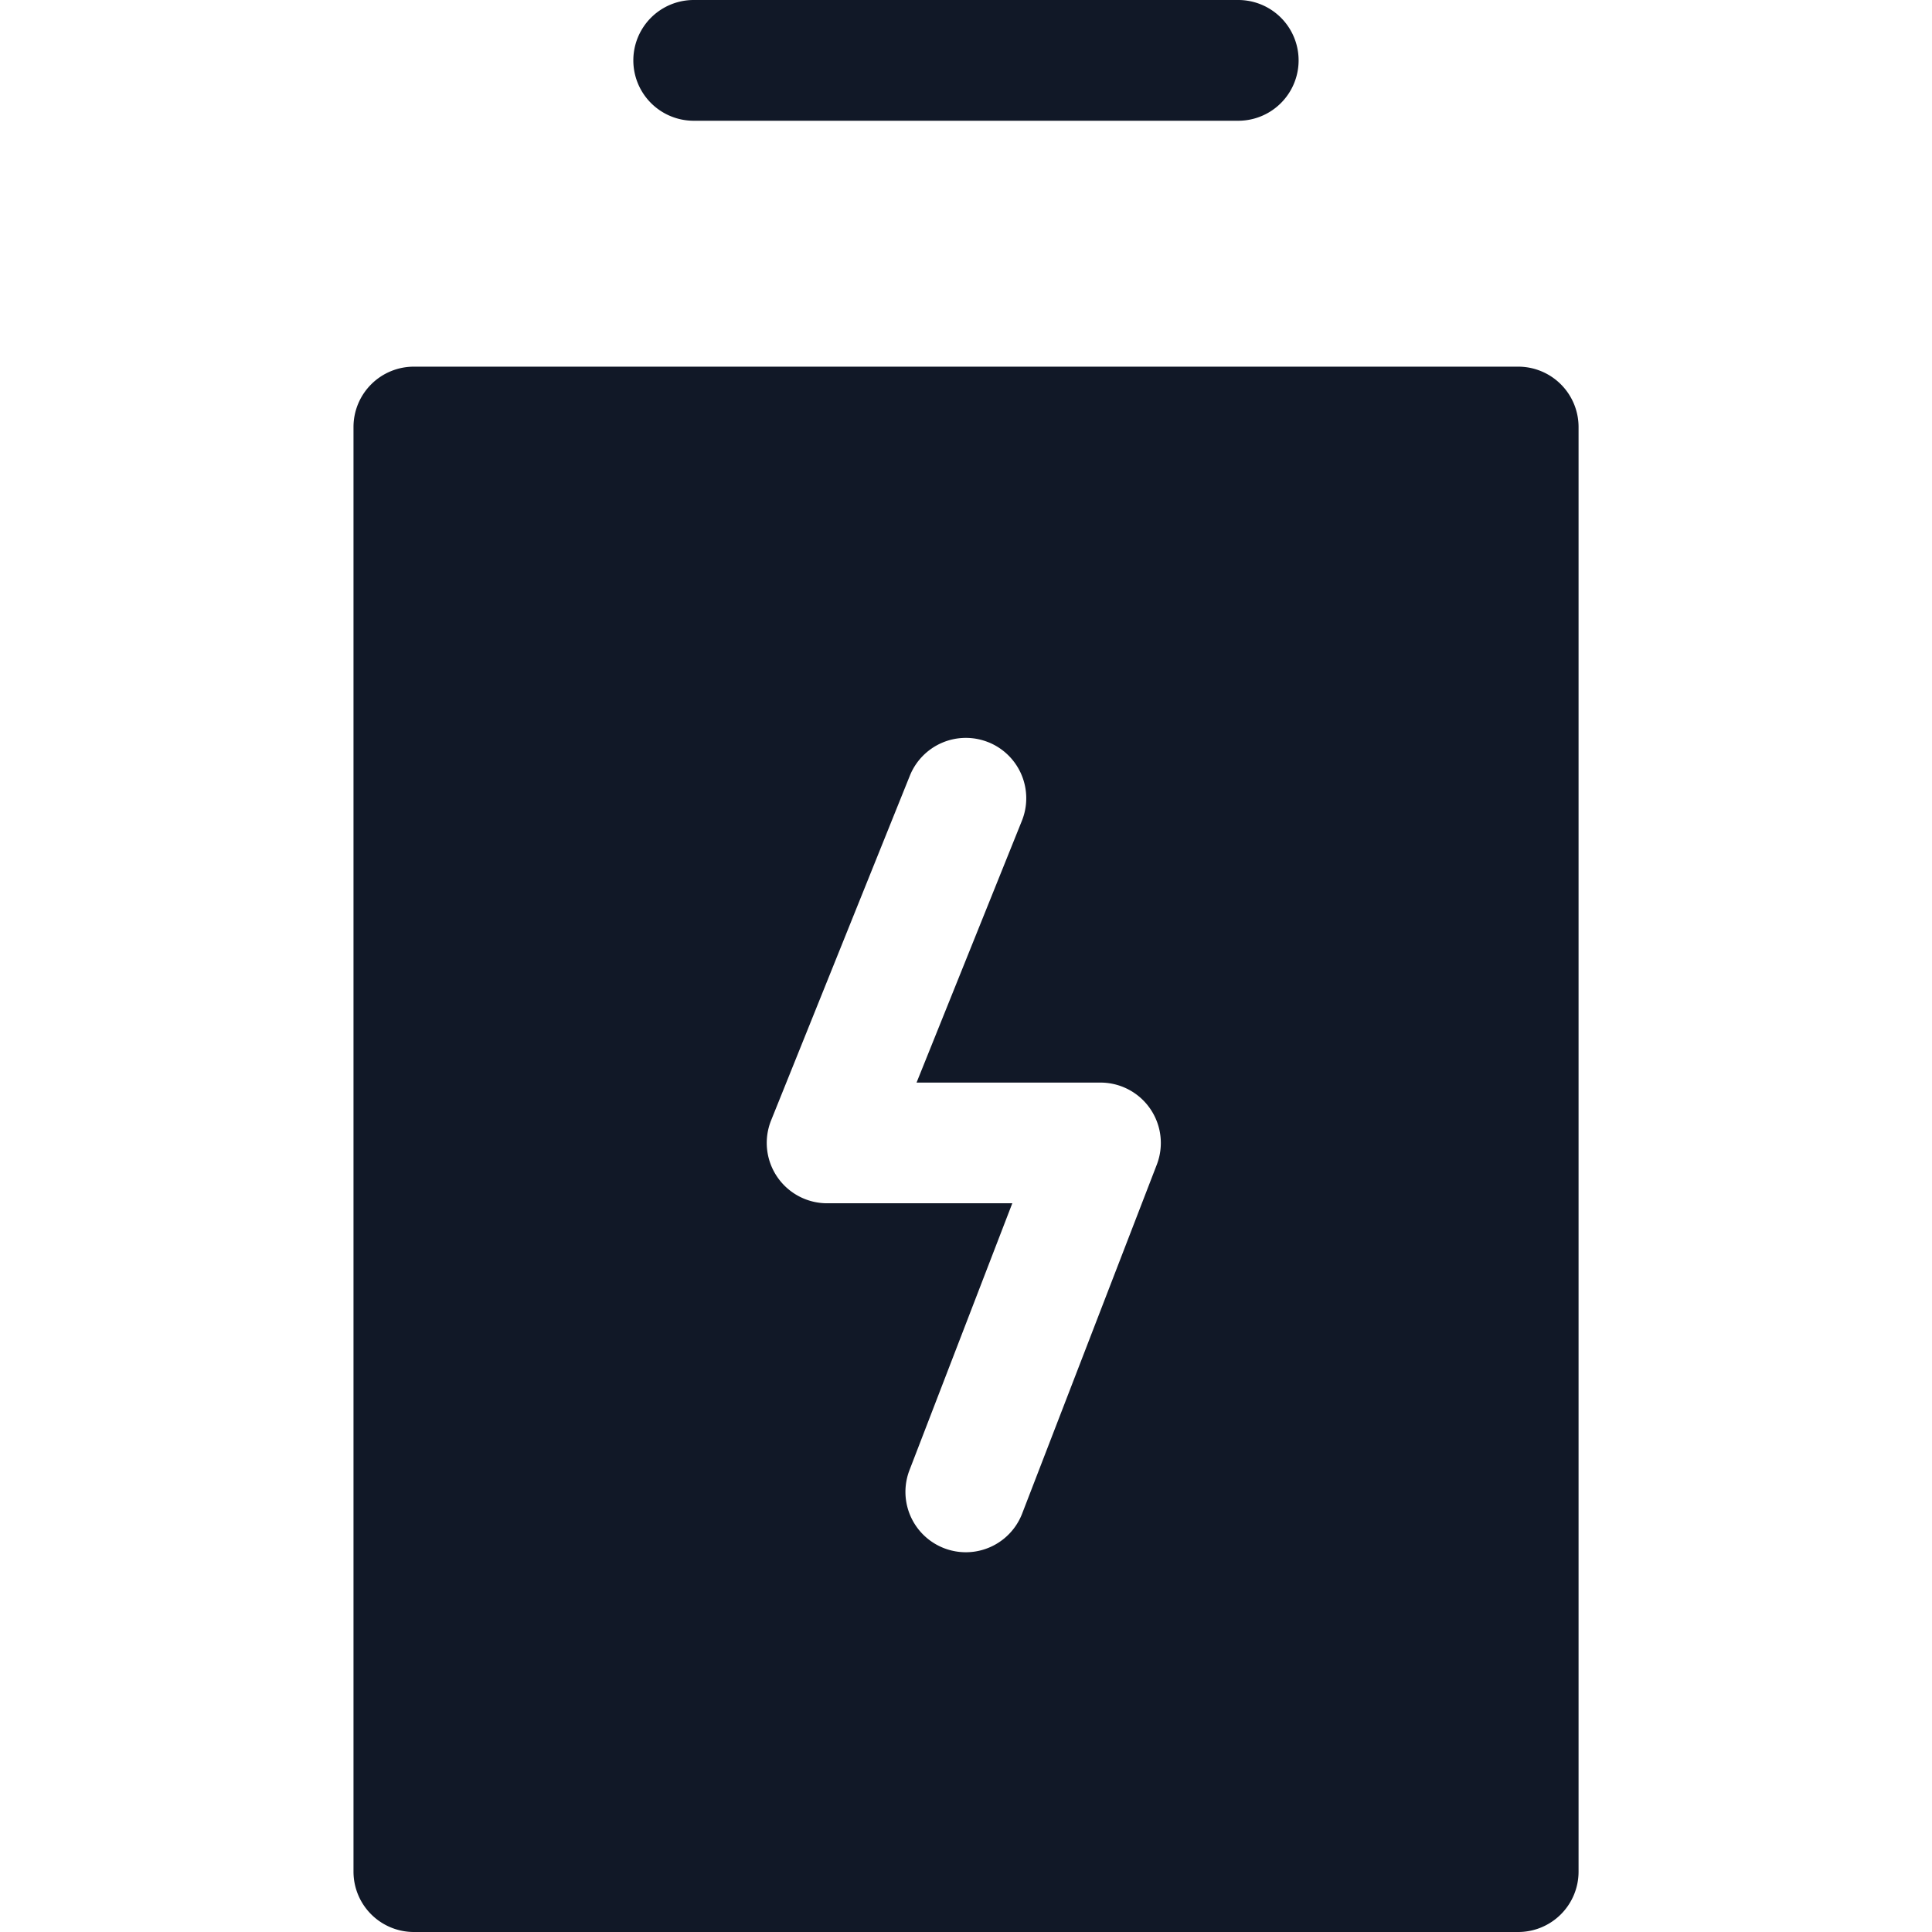 <svg xmlns="http://www.w3.org/2000/svg" width="32" height="32" fill="none"><path fill="#111827" fill-rule="evenodd" d="M11.49 0a1 1 0 1 0 0 2h9.019a1 1 0 1 0 0-2H11.49ZM6.855 32a1 1 0 0 1-1-1V7.073a1 1 0 0 1 1-1h18.291a1 1 0 0 1 1 1V31a1 1 0 0 1-1 1H6.855Zm9.517-19.706a1 1 0 0 1 .554 1.3l-1.745 4.337h3.046a1 1 0 0 1 .933 1.36L16.93 25.07a1 1 0 0 1-1.866-.72l1.703-4.42H13.7a1 1 0 0 1-.928-1.373l2.298-5.709a1 1 0 0 1 1.301-.554Z" clip-rule="evenodd"/></svg>
